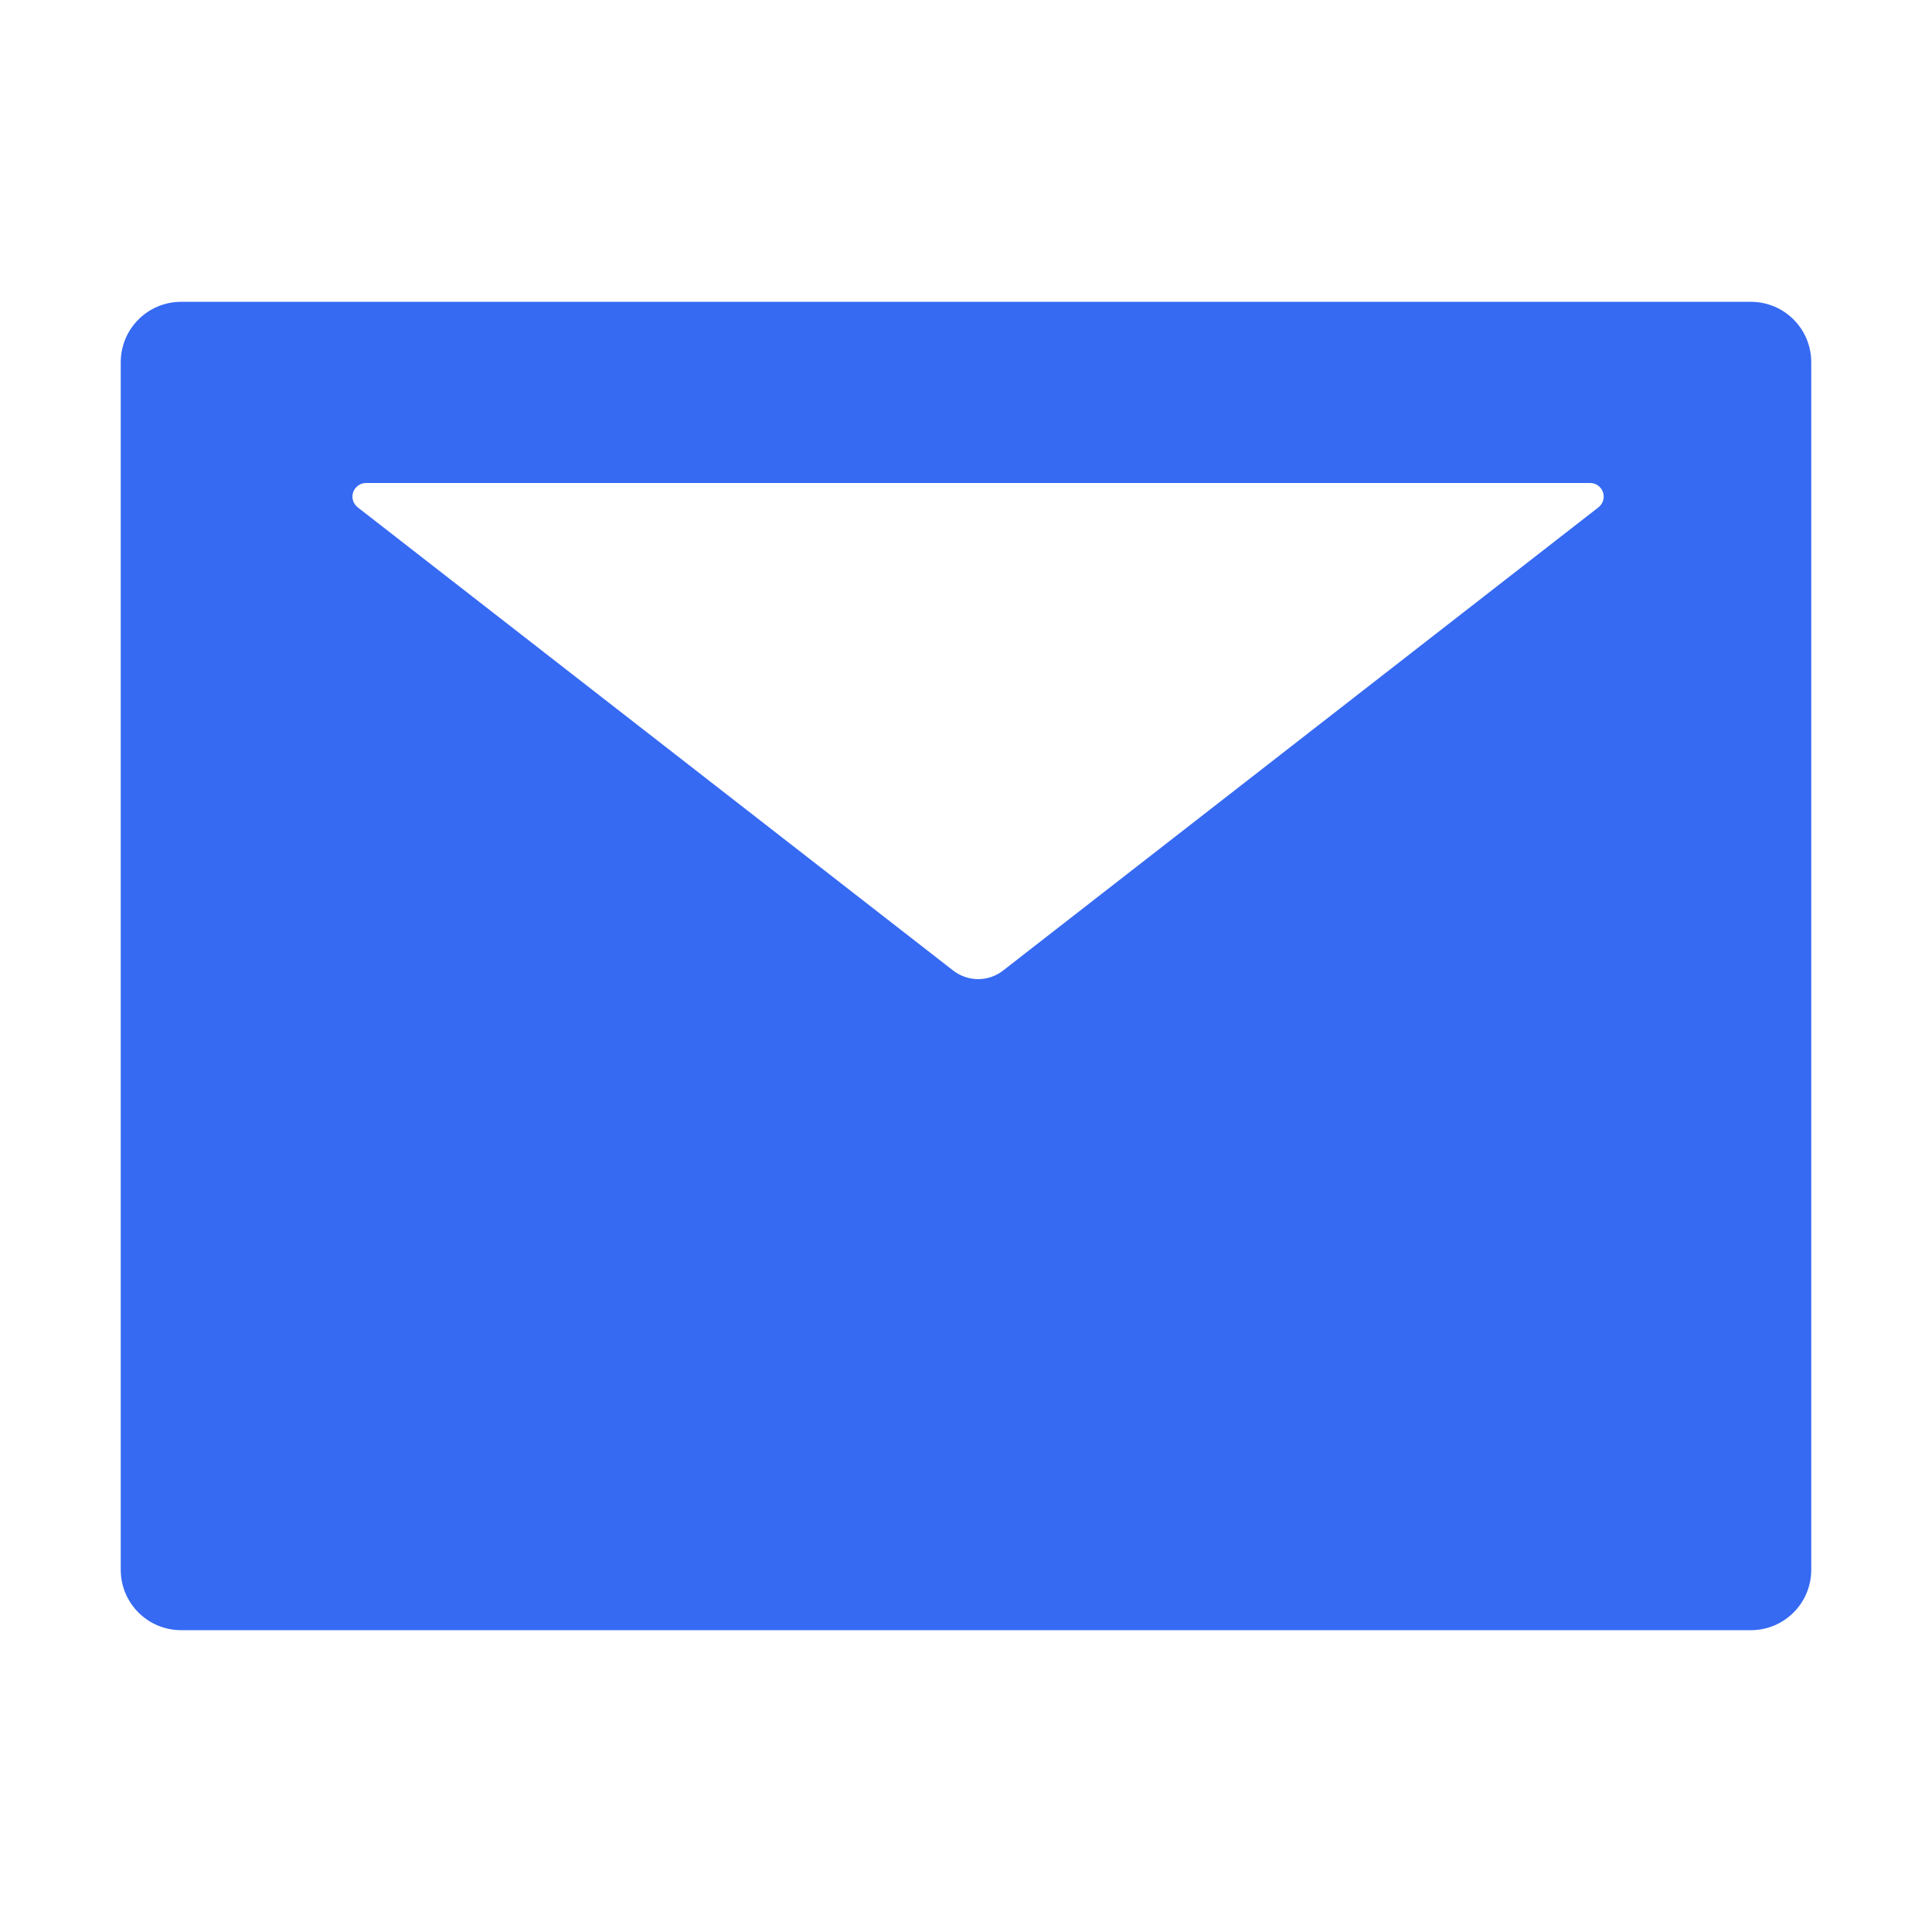 <svg width="18" height="18" viewBox="0 0 18 18" fill="none" xmlns="http://www.w3.org/2000/svg">
<path d="M16.312 2.812H1.688C1.376 2.812 1.125 3.064 1.125 3.375V14.625C1.125 14.936 1.376 15.188 1.688 15.188H16.312C16.624 15.188 16.875 14.936 16.875 14.625V3.375C16.875 3.064 16.624 2.812 16.312 2.812ZM14.892 4.727L9.346 9.042C9.209 9.149 9.018 9.149 8.88 9.042L3.333 4.727C3.312 4.711 3.297 4.688 3.289 4.663C3.281 4.638 3.282 4.611 3.29 4.586C3.299 4.561 3.315 4.539 3.337 4.524C3.358 4.508 3.384 4.5 3.41 4.5H14.815C14.841 4.5 14.867 4.508 14.889 4.524C14.91 4.539 14.926 4.561 14.935 4.586C14.943 4.611 14.944 4.638 14.936 4.663C14.928 4.688 14.913 4.711 14.892 4.727Z" fill="#366AF3"/>
</svg>

